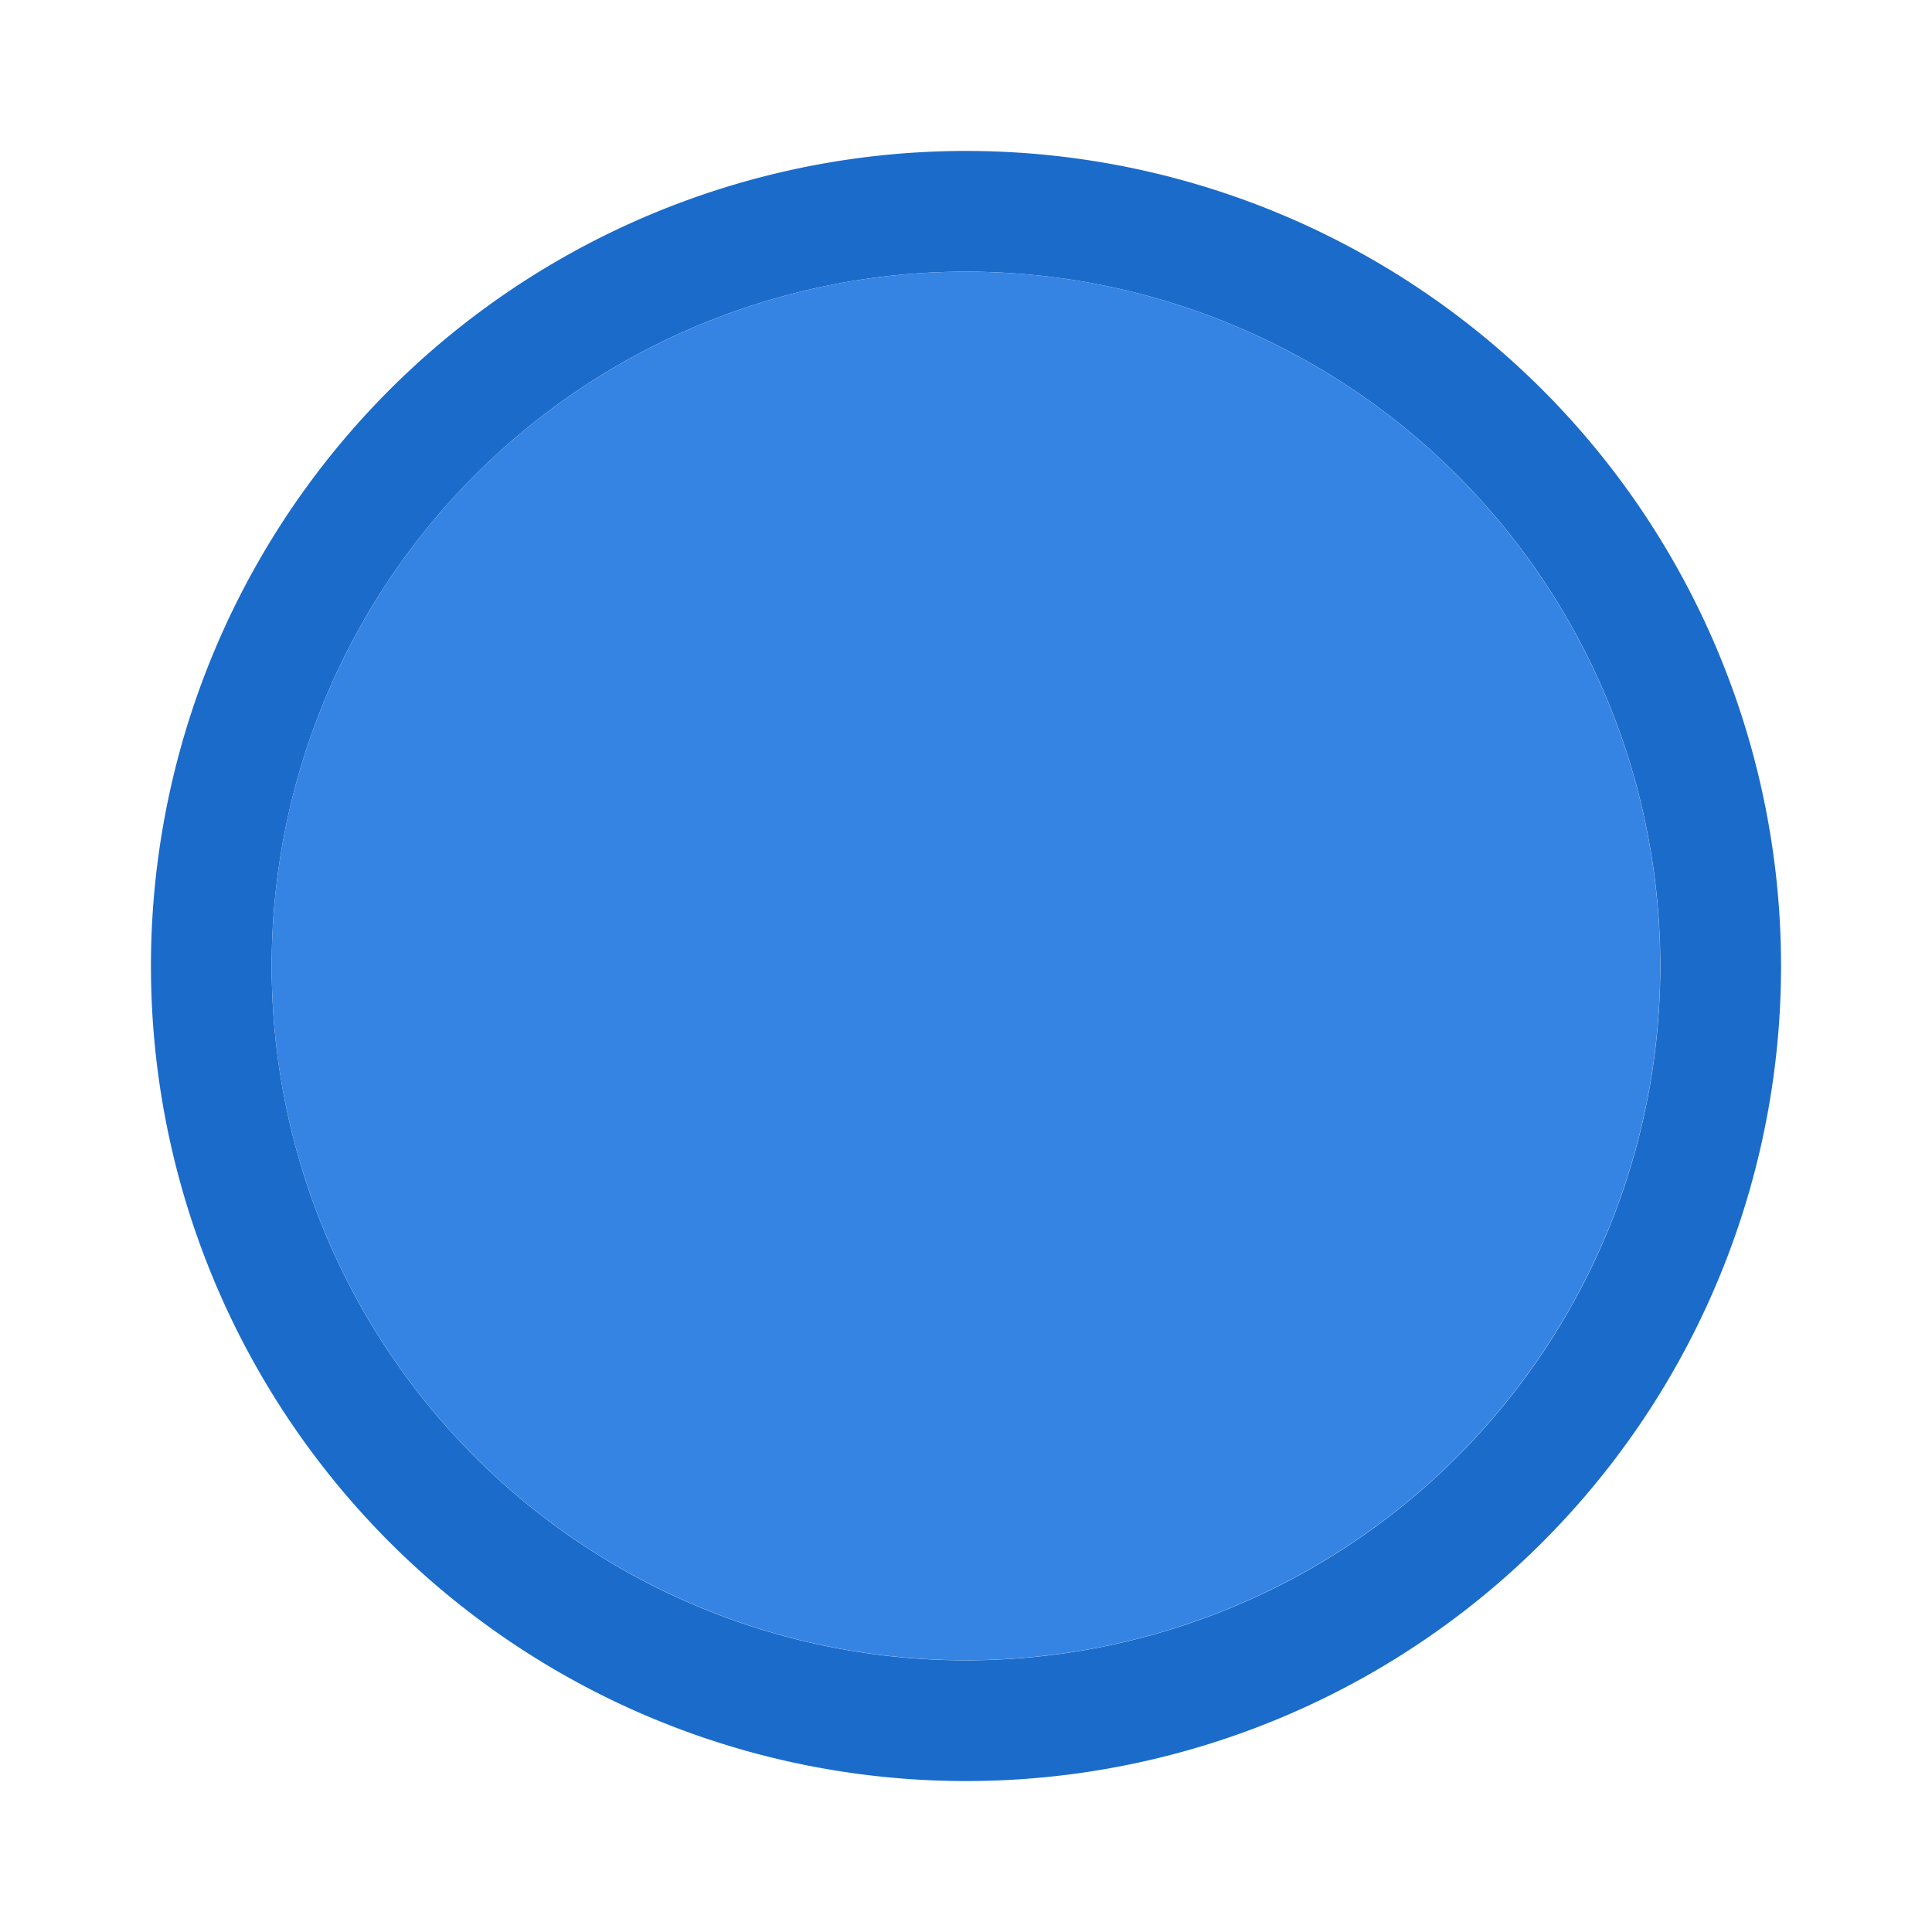 <?xml version="1.0" encoding="UTF-8" standalone="no"?>
<svg
   width="64"
   height="64"
   viewBox="0 0 16.933 16.933"
   version="1.1"
   id="svg8"
   sodipodi:docname="base and border.svg"
   inkscape:version="1.2.2 (b0a8486541, 2022-12-01)"
   xmlns:inkscape="http://www.inkscape.org/namespaces/inkscape"
   xmlns:sodipodi="http://sodipodi.sourceforge.net/DTD/sodipodi-0.dtd"
   xmlns:xlink="http://www.w3.org/1999/xlink"
   xmlns="http://www.w3.org/2000/svg"
   xmlns:svg="http://www.w3.org/2000/svg">
  <defs
     id="defs12">
    <linearGradient
       xlink:href="#linearGradient1065"
       id="linearGradient1067"
       x1="98"
       y1="98"
       x2="95"
       y2="95"
       gradientUnits="userSpaceOnUse" />
    <linearGradient
       id="linearGradient1065">
      <stop
         style="stop-color:#cbdff8;stop-opacity:1"
         offset="0"
         id="stop1061" />
      <stop
         style="stop-color:#99c1f1;stop-opacity:1"
         offset="1"
         id="stop1063" />
    </linearGradient>
    <linearGradient
       xlink:href="#linearGradient20900"
       id="linearGradient21324"
       x1="16.404"
       y1="16.404"
       x2="17.462"
       y2="16.404"
       gradientUnits="userSpaceOnUse" />
    <linearGradient
       id="linearGradient20900">
      <stop
         style="stop-color:#9a9996;stop-opacity:1"
         offset="0"
         id="stop20896" />
      <stop
         style="stop-color:#deddda;stop-opacity:1"
         offset="0.5"
         id="stop21712" />
      <stop
         style="stop-color:#9a9996;stop-opacity:1"
         offset="1"
         id="stop20898" />
    </linearGradient>
    <linearGradient
       xlink:href="#linearGradient28680"
       id="linearGradient28674"
       x1="11.642"
       y1="10.583"
       x2="22.225"
       y2="10.583"
       gradientUnits="userSpaceOnUse" />
    <linearGradient
       id="linearGradient28680">
      <stop
         style="stop-color:#e5a50a;stop-opacity:1"
         offset="0"
         id="stop28676" />
      <stop
         style="stop-color:#f5c211;stop-opacity:1"
         offset="0.15"
         id="stop28854" />
      <stop
         style="stop-color:#e5a50a;stop-opacity:1"
         offset="0.5"
         id="stop28984" />
      <stop
         style="stop-color:#f5c211;stop-opacity:1"
         offset="0.85"
         id="stop28716" />
      <stop
         style="stop-color:#e5a50a;stop-opacity:1"
         offset="1"
         id="stop28678" />
    </linearGradient>
    <linearGradient
       xlink:href="#linearGradient29916"
       id="linearGradient29918"
       x1="13.229"
       y1="10.054"
       x2="20.637"
       y2="10.054"
       gradientUnits="userSpaceOnUse" />
    <linearGradient
       id="linearGradient29916">
      <stop
         style="stop-color:#e5a50a;stop-opacity:1"
         offset="0"
         id="stop29912" />
      <stop
         style="stop-color:#f2bc10;stop-opacity:1"
         offset="0.143"
         id="stop30018" />
      <stop
         style="stop-color:#e5a50a;stop-opacity:1"
         offset="0.5"
         id="stop30020" />
      <stop
         style="stop-color:#f2bc10;stop-opacity:1"
         offset="0.857"
         id="stop30086" />
      <stop
         style="stop-color:#e5a50a;stop-opacity:1"
         offset="1"
         id="stop29914" />
    </linearGradient>
    <linearGradient
       xlink:href="#linearGradient31276"
       id="linearGradient31270"
       x1="12.7"
       y1="7.408"
       x2="21.167"
       y2="7.408"
       gradientUnits="userSpaceOnUse" />
    <linearGradient
       id="linearGradient31276">
      <stop
         style="stop-color:#f2bc10;stop-opacity:1"
         offset="0"
         id="stop31272" />
      <stop
         style="stop-color:#f5c211;stop-opacity:1"
         offset="0.188"
         id="stop31570" />
      <stop
         style="stop-color:#f2bc10;stop-opacity:1"
         offset="0.5"
         id="stop31440" />
      <stop
         style="stop-color:#f5c211;stop-opacity:1"
         offset="0.813"
         id="stop31572" />
      <stop
         style="stop-color:#f2bc10;stop-opacity:1"
         offset="1"
         id="stop31274" />
    </linearGradient>
    <linearGradient
       id="a"
       x1="43"
       x2="49"
       y1="44"
       y2="50"
       gradientTransform="matrix(0.265,0,0,0.265,0.028,0.024)"
       gradientUnits="userSpaceOnUse">
      <stop
         offset="0"
         id="stop430" />
      <stop
         stop-opacity="0"
         offset="1"
         id="stop432" />
    </linearGradient>
  </defs>
  <sodipodi:namedview
     id="namedview10"
     pagecolor="#505050"
     bordercolor="#eeeeee"
     borderopacity="1"
     inkscape:showpageshadow="0"
     inkscape:pageopacity="0"
     inkscape:pagecheckerboard="0"
     inkscape:deskcolor="#505050"
     showgrid="false"
     inkscape:zoom="2.8284271"
     inkscape:cx="102.35371"
     inkscape:cy="17.147339"
     inkscape:window-width="1440"
     inkscape:window-height="720"
     inkscape:window-x="240"
     inkscape:window-y="83"
     inkscape:window-maximized="0"
     inkscape:current-layer="svg8" />
  <path
     id="circle2-3"
     style="fill:#1b6bca;fill-opacity:1;stroke-width:1;paint-order:stroke markers fill"
     d="M 8.466,1.323 A 7.144,7.144 0 0 0 1.323,8.466 7.144,7.144 0 0 0 8.466,15.61 7.144,7.144 0 0 0 15.61,8.466 7.144,7.144 0 0 0 8.466,1.323 Z m 0,1.058 A 6.085,6.085 0 0 1 14.552,8.466 6.085,6.085 0 0 1 8.466,14.552 6.085,6.085 0 0 1 2.381,8.466 6.085,6.085 0 0 1 8.466,2.381 Z" />
  <circle
     cx="8.466"
     cy="8.466"
     fill="#ffffff"
     opacity="0.1"
     style="display:inline;stroke-width:1;paint-order:stroke markers fill;fill:#3584e4;fill-opacity:1;opacity:1"
     id="circle4"
     r="6.085" />
</svg>
